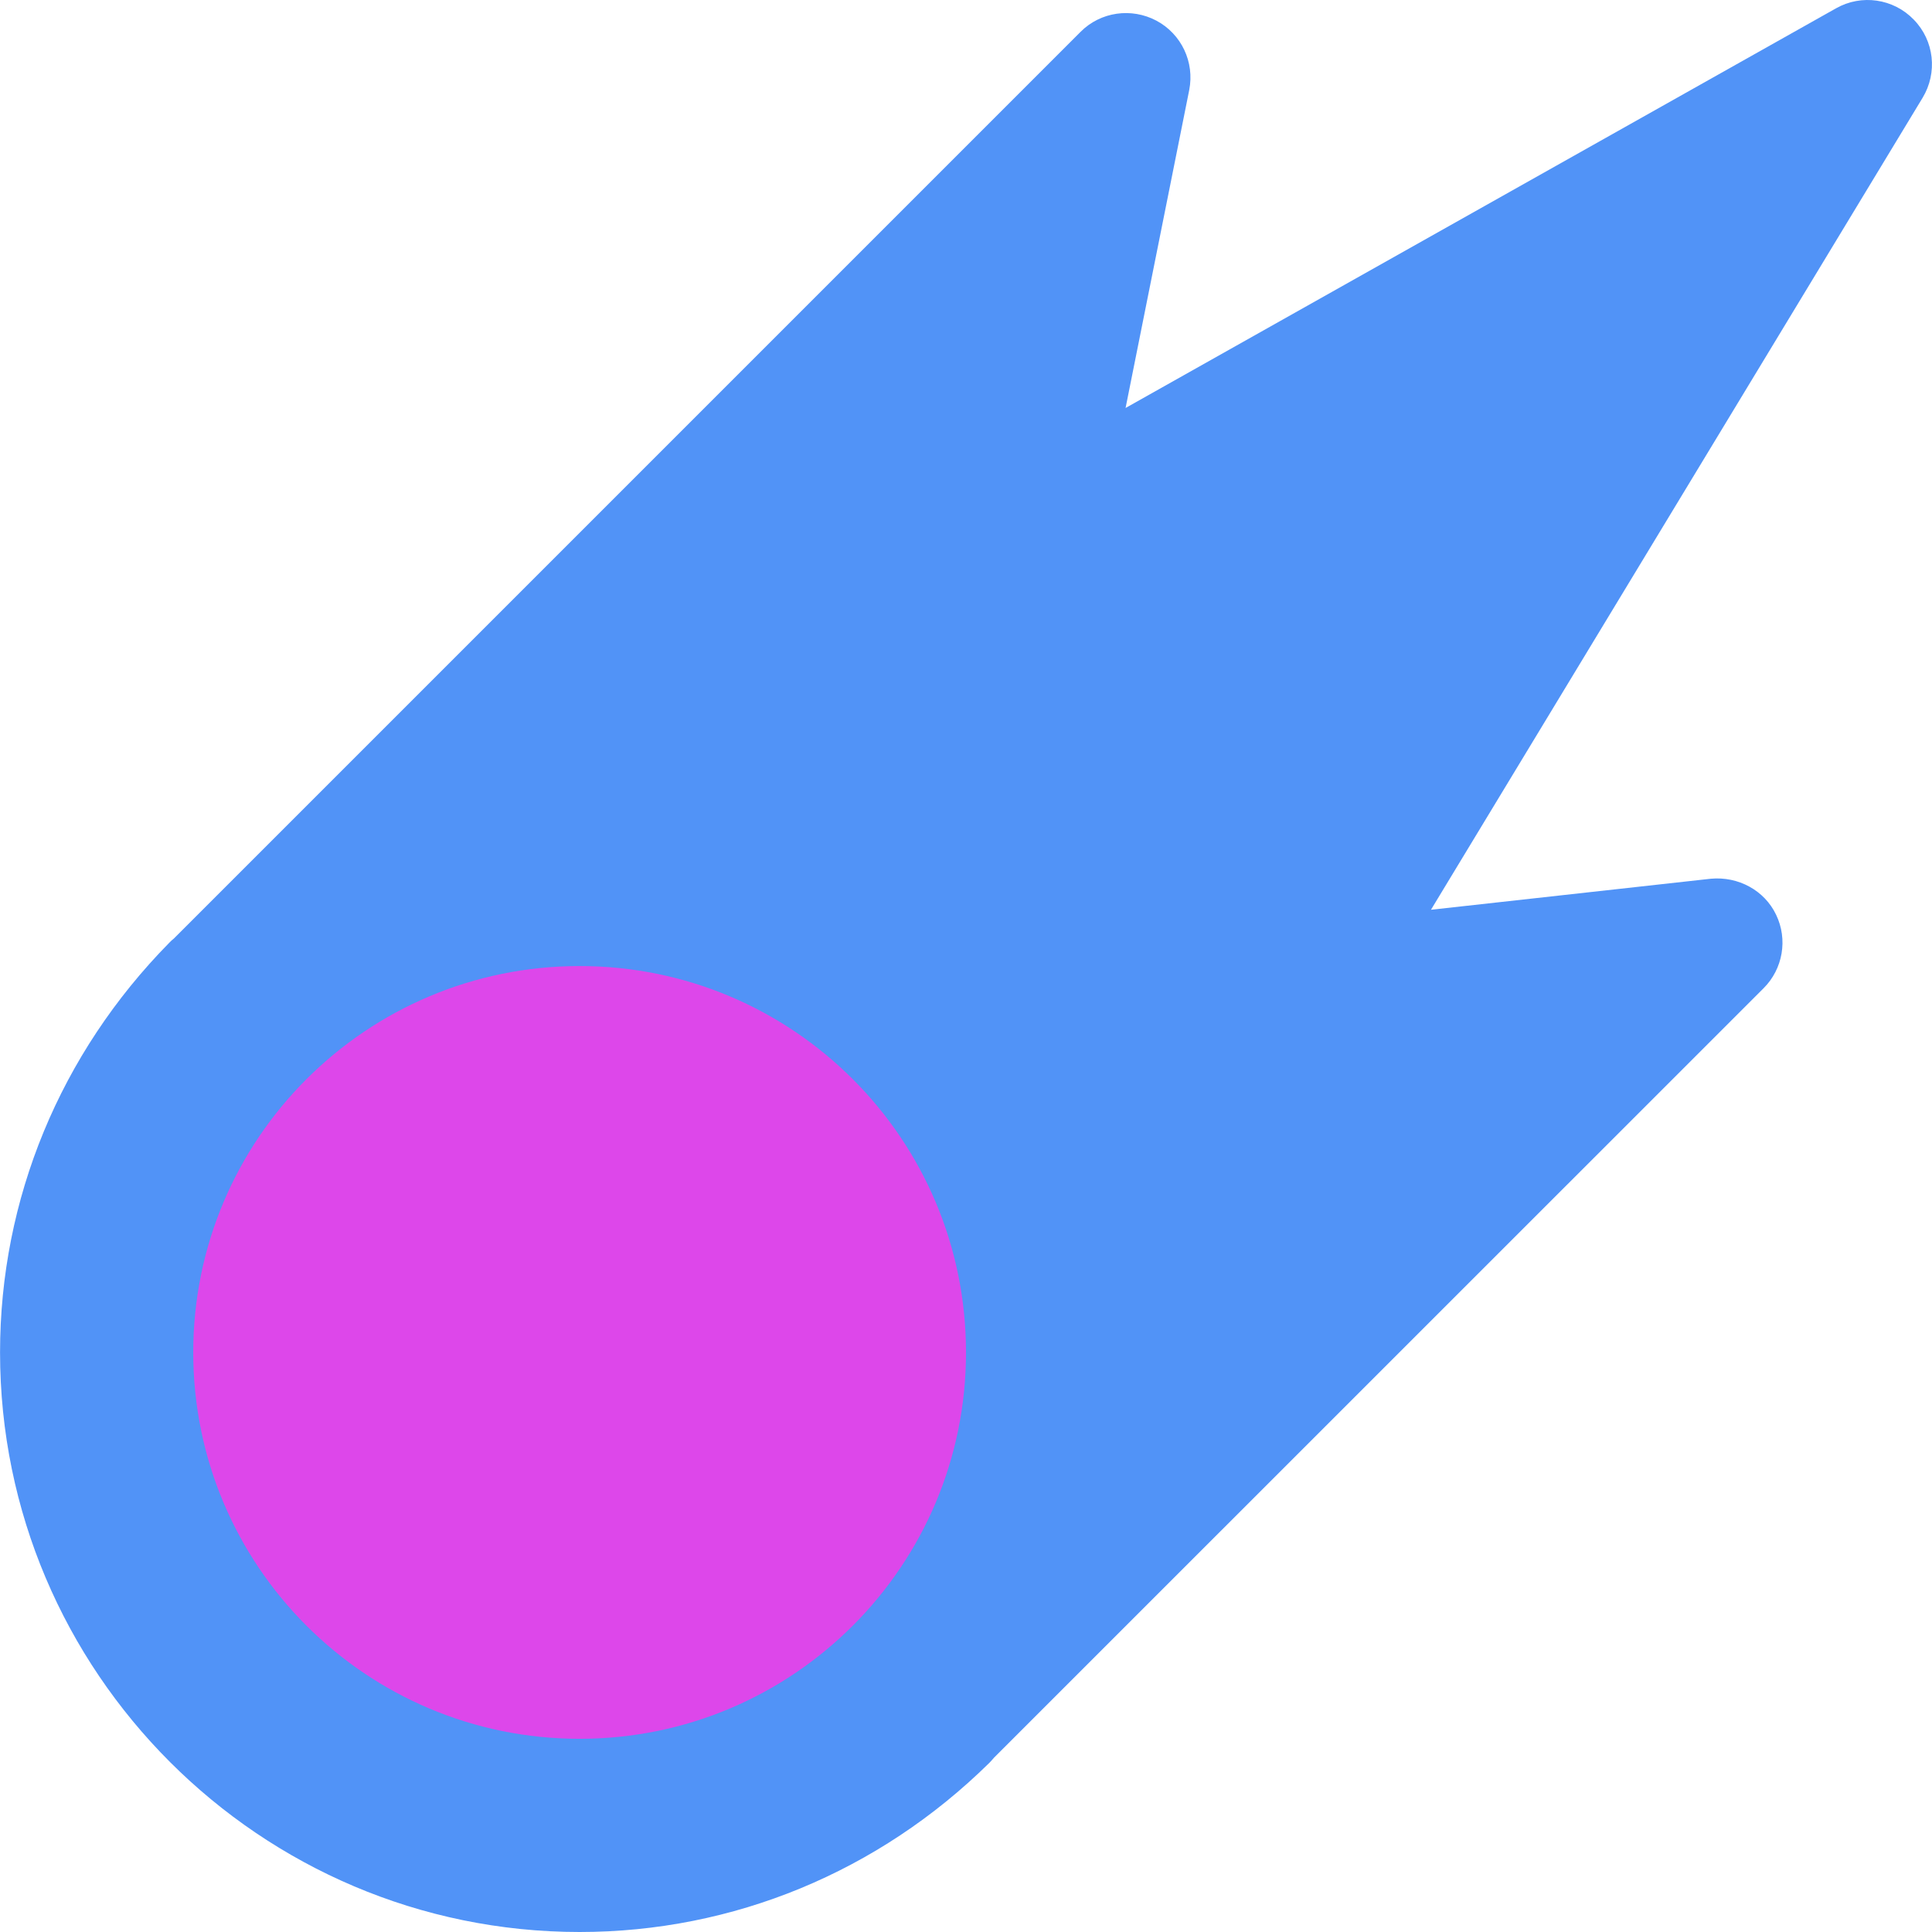 <svg width="119" height="119" viewBox="0 0 119 119" fill="none" xmlns="http://www.w3.org/2000/svg">
<g clip-path="url(#clip0)">
<path d="M117.879 1.211C116.626 -0.09 114.651 -0.375 113.088 0.513L69.329 25.129L73.248 5.551C73.59 3.829 72.772 2.1 71.233 1.275C69.694 0.458 67.79 0.719 66.553 1.965L10.713 57.805C10.61 57.884 10.514 57.972 10.427 58.067C3.708 64.889 0.003 73.853 0.003 83.302C0.003 102.983 16.02 119 35.702 119C45.158 119 54.122 115.295 60.936 108.584C61.04 108.481 61.127 108.378 61.222 108.267L108.629 60.867C109.819 59.677 110.129 57.861 109.399 56.345C108.677 54.83 107.059 53.973 105.385 54.124L88.139 56.036L118.419 6.027C119.355 4.48 119.141 2.504 117.879 1.211Z" fill="#5193F7"/>
<path d="M35.701 107.101C48.845 107.101 59.5 96.445 59.5 83.302C59.5 70.158 48.845 59.503 35.701 59.503C22.558 59.503 11.902 70.158 11.902 83.302C11.902 96.445 22.558 107.101 35.701 107.101Z" fill="#DD47EA"/>
</g>
<defs>
<clipPath id="clip0">
<rect width="119" height="119" fill="white"/>
</clipPath>
</defs>
</svg>
